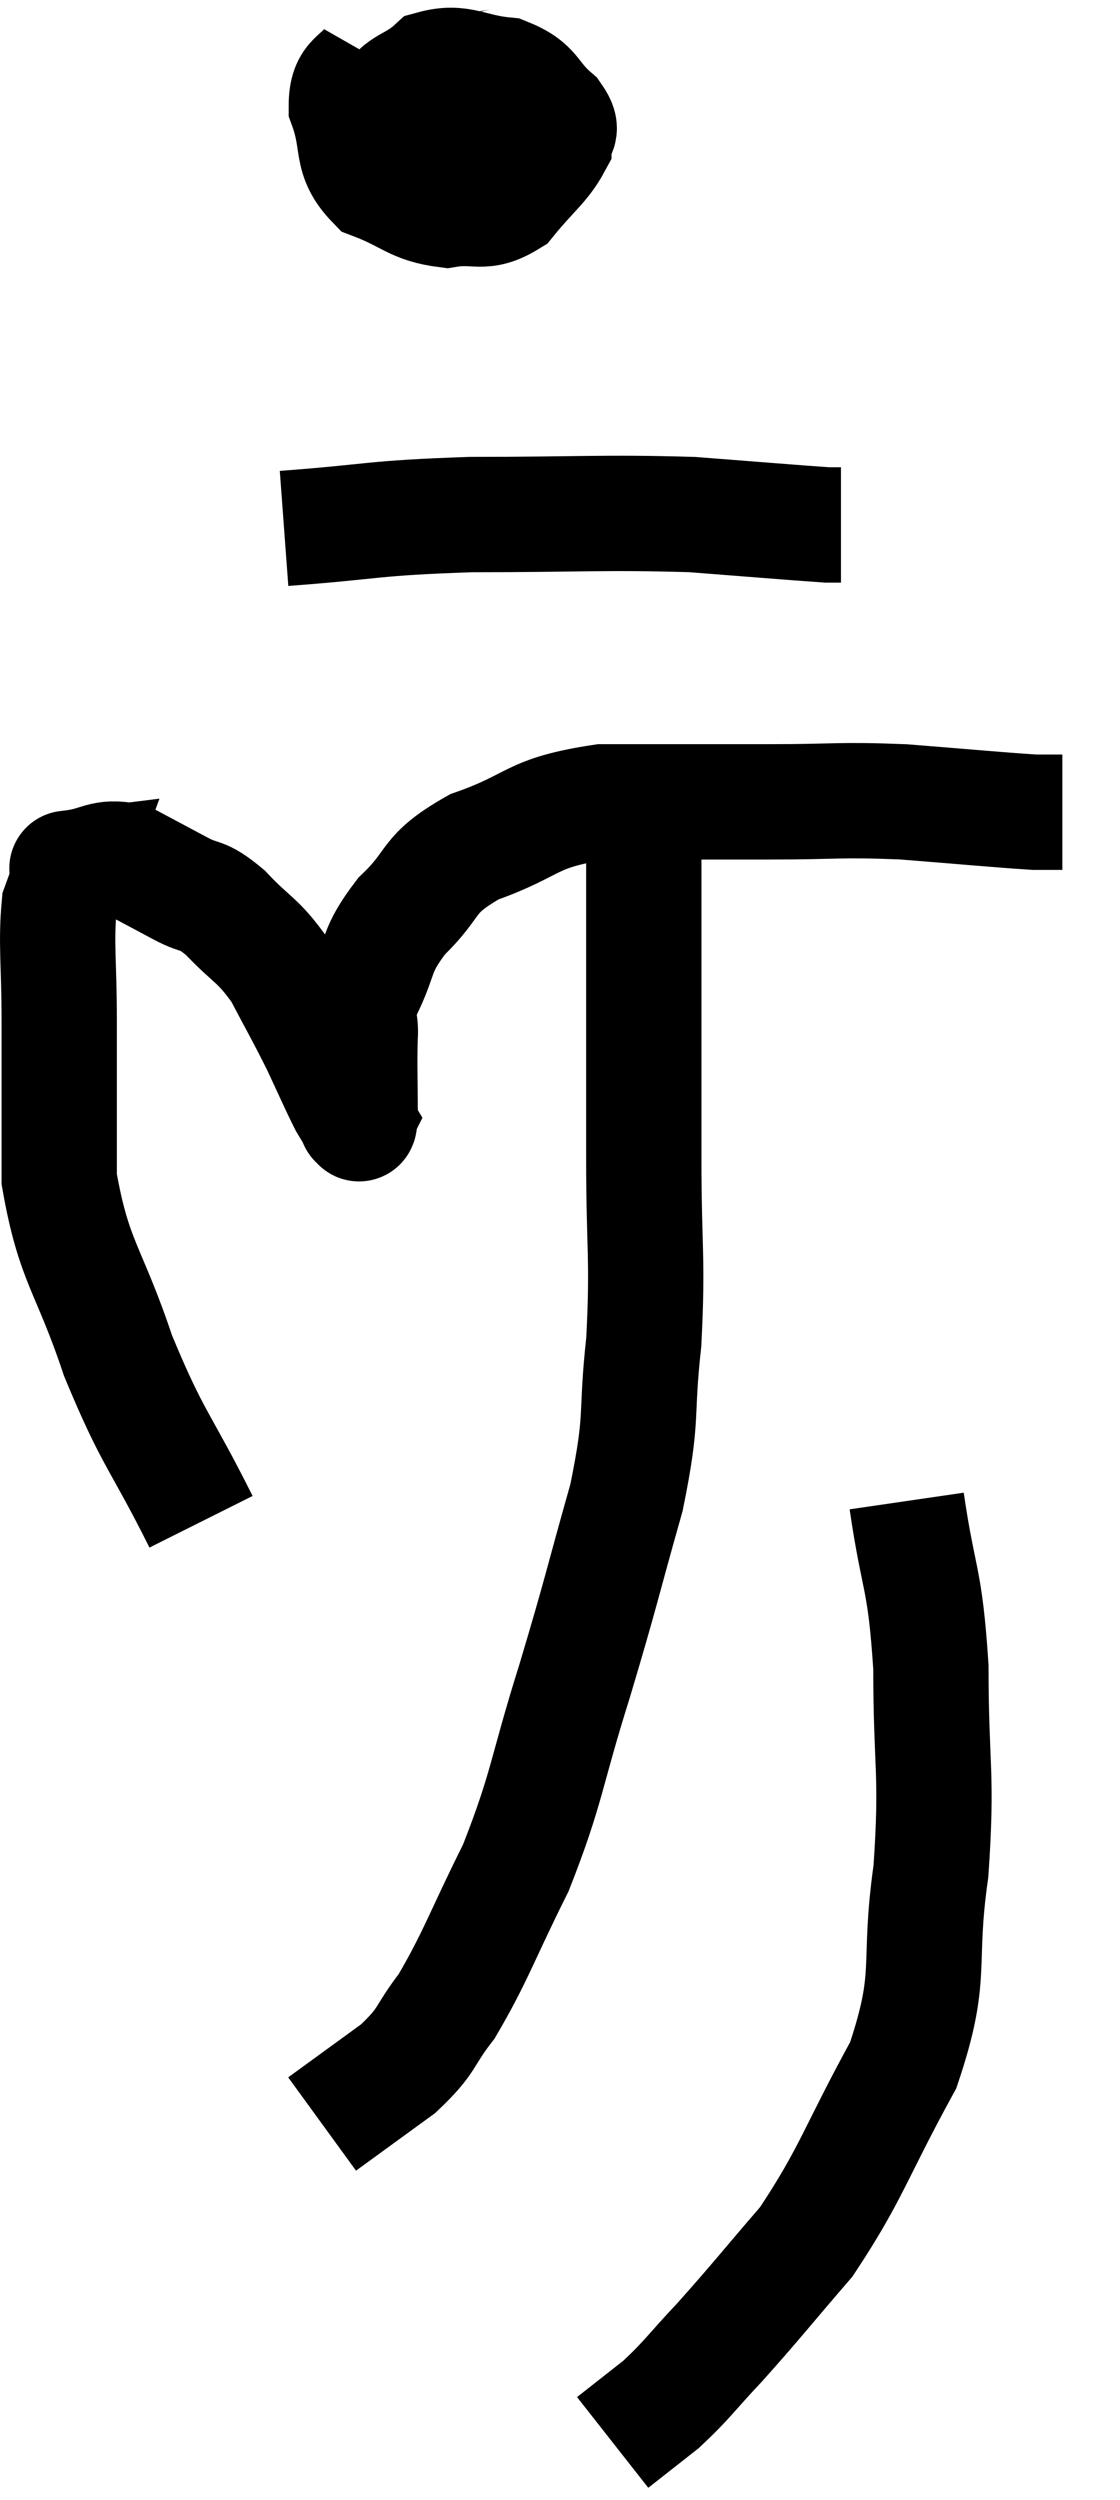 <svg xmlns="http://www.w3.org/2000/svg" viewBox="10.193 2 19.427 43.34" width="19.427" height="43.34"><path d="M 13.68 28.38 C 12.96 26.94, 12.855 26.985, 12.24 25.5 C 11.73 23.97, 11.475 23.895, 11.22 22.44 C 11.22 21.06, 11.22 20.865, 11.22 19.68 C 11.22 18.69, 11.16 18.36, 11.22 17.7 C 11.34 17.37, 11.4 17.205, 11.46 17.04 C 11.46 17.04, 11.22 17.07, 11.46 17.04 C 11.94 16.98, 11.955 16.83, 12.42 16.92 C 12.87 17.16, 12.9 17.175, 13.32 17.4 C 13.71 17.61, 13.665 17.46, 14.1 17.82 C 14.58 18.33, 14.655 18.27, 15.06 18.84 C 15.39 19.47, 15.435 19.53, 15.72 20.1 C 15.96 20.61, 16.035 20.79, 16.2 21.12 C 16.29 21.27, 16.335 21.345, 16.38 21.42 C 16.38 21.42, 16.365 21.45, 16.38 21.42 C 16.41 21.36, 16.425 21.66, 16.44 21.3 C 16.44 20.64, 16.425 20.505, 16.44 19.98 C 16.47 19.59, 16.32 19.725, 16.5 19.2 C 16.83 18.54, 16.68 18.51, 17.16 17.88 C 17.79 17.28, 17.55 17.175, 18.42 16.68 C 19.53 16.29, 19.35 16.095, 20.64 15.9 C 22.11 15.9, 22.275 15.9, 23.58 15.9 C 24.72 15.9, 24.72 15.855, 25.86 15.9 C 27 15.99, 27.45 16.035, 28.14 16.08 C 28.38 16.08, 28.5 16.08, 28.62 16.08 L 28.62 16.08" fill="none" stroke="black" stroke-width="2"></path><path d="M 16.68 3 C 16.44 3.42, 16.2 3.3, 16.2 3.84 C 16.44 4.5, 16.245 4.71, 16.68 5.16 C 17.31 5.4, 17.355 5.565, 17.94 5.64 C 18.48 5.55, 18.555 5.745, 19.02 5.46 C 19.41 4.98, 19.605 4.86, 19.8 4.5 C 19.8 4.26, 20.01 4.32, 19.8 4.02 C 19.38 3.66, 19.485 3.51, 18.96 3.3 C 18.33 3.24, 18.195 3.045, 17.7 3.18 C 17.34 3.51, 17.055 3.465, 16.98 3.84 C 17.19 4.26, 17.145 4.395, 17.4 4.68 C 17.7 4.83, 17.715 4.935, 18 4.98 C 18.27 4.92, 18.39 4.98, 18.54 4.86 L 18.6 4.5" fill="none" stroke="black" stroke-width="2"></path><path d="M 15.12 11.16 C 16.74 11.04, 16.59 10.98, 18.36 10.92 C 20.28 10.92, 20.655 10.875, 22.2 10.92 C 23.37 11.01, 23.895 11.055, 24.54 11.1 L 24.78 11.1" fill="none" stroke="black" stroke-width="2"></path><path d="M 18.9 3.12 C 18.72 3.24, 18.735 3.06, 18.54 3.36 C 18.33 3.84, 18.27 3.99, 18.12 4.32 L 17.94 4.68" fill="none" stroke="black" stroke-width="2"></path><path d="M 21.36 16.02 C 21.36 17.67, 21.36 17.805, 21.36 19.32 C 21.36 20.7, 21.36 20.595, 21.36 22.08 C 21.36 23.67, 21.435 23.79, 21.36 25.26 C 21.21 26.61, 21.36 26.49, 21.06 27.96 C 20.61 29.55, 20.64 29.535, 20.16 31.14 C 19.65 32.76, 19.695 32.97, 19.14 34.38 C 18.54 35.58, 18.45 35.91, 17.94 36.78 C 17.52 37.32, 17.64 37.35, 17.1 37.86 C 16.44 38.34, 16.11 38.58, 15.78 38.82 L 15.78 38.82" fill="none" stroke="black" stroke-width="2"></path><path d="M 25.92 28.02 C 26.13 29.46, 26.235 29.295, 26.34 30.9 C 26.34 32.67, 26.46 32.715, 26.34 34.44 C 26.1 36.12, 26.4 36.195, 25.86 37.8 C 25.02 39.33, 24.975 39.66, 24.18 40.86 C 23.43 41.73, 23.31 41.895, 22.68 42.6 C 22.17 43.14, 22.125 43.245, 21.66 43.68 C 21.24 44.01, 21.03 44.175, 20.82 44.34 L 20.82 44.34" fill="none" stroke="black" stroke-width="2"></path></svg>
